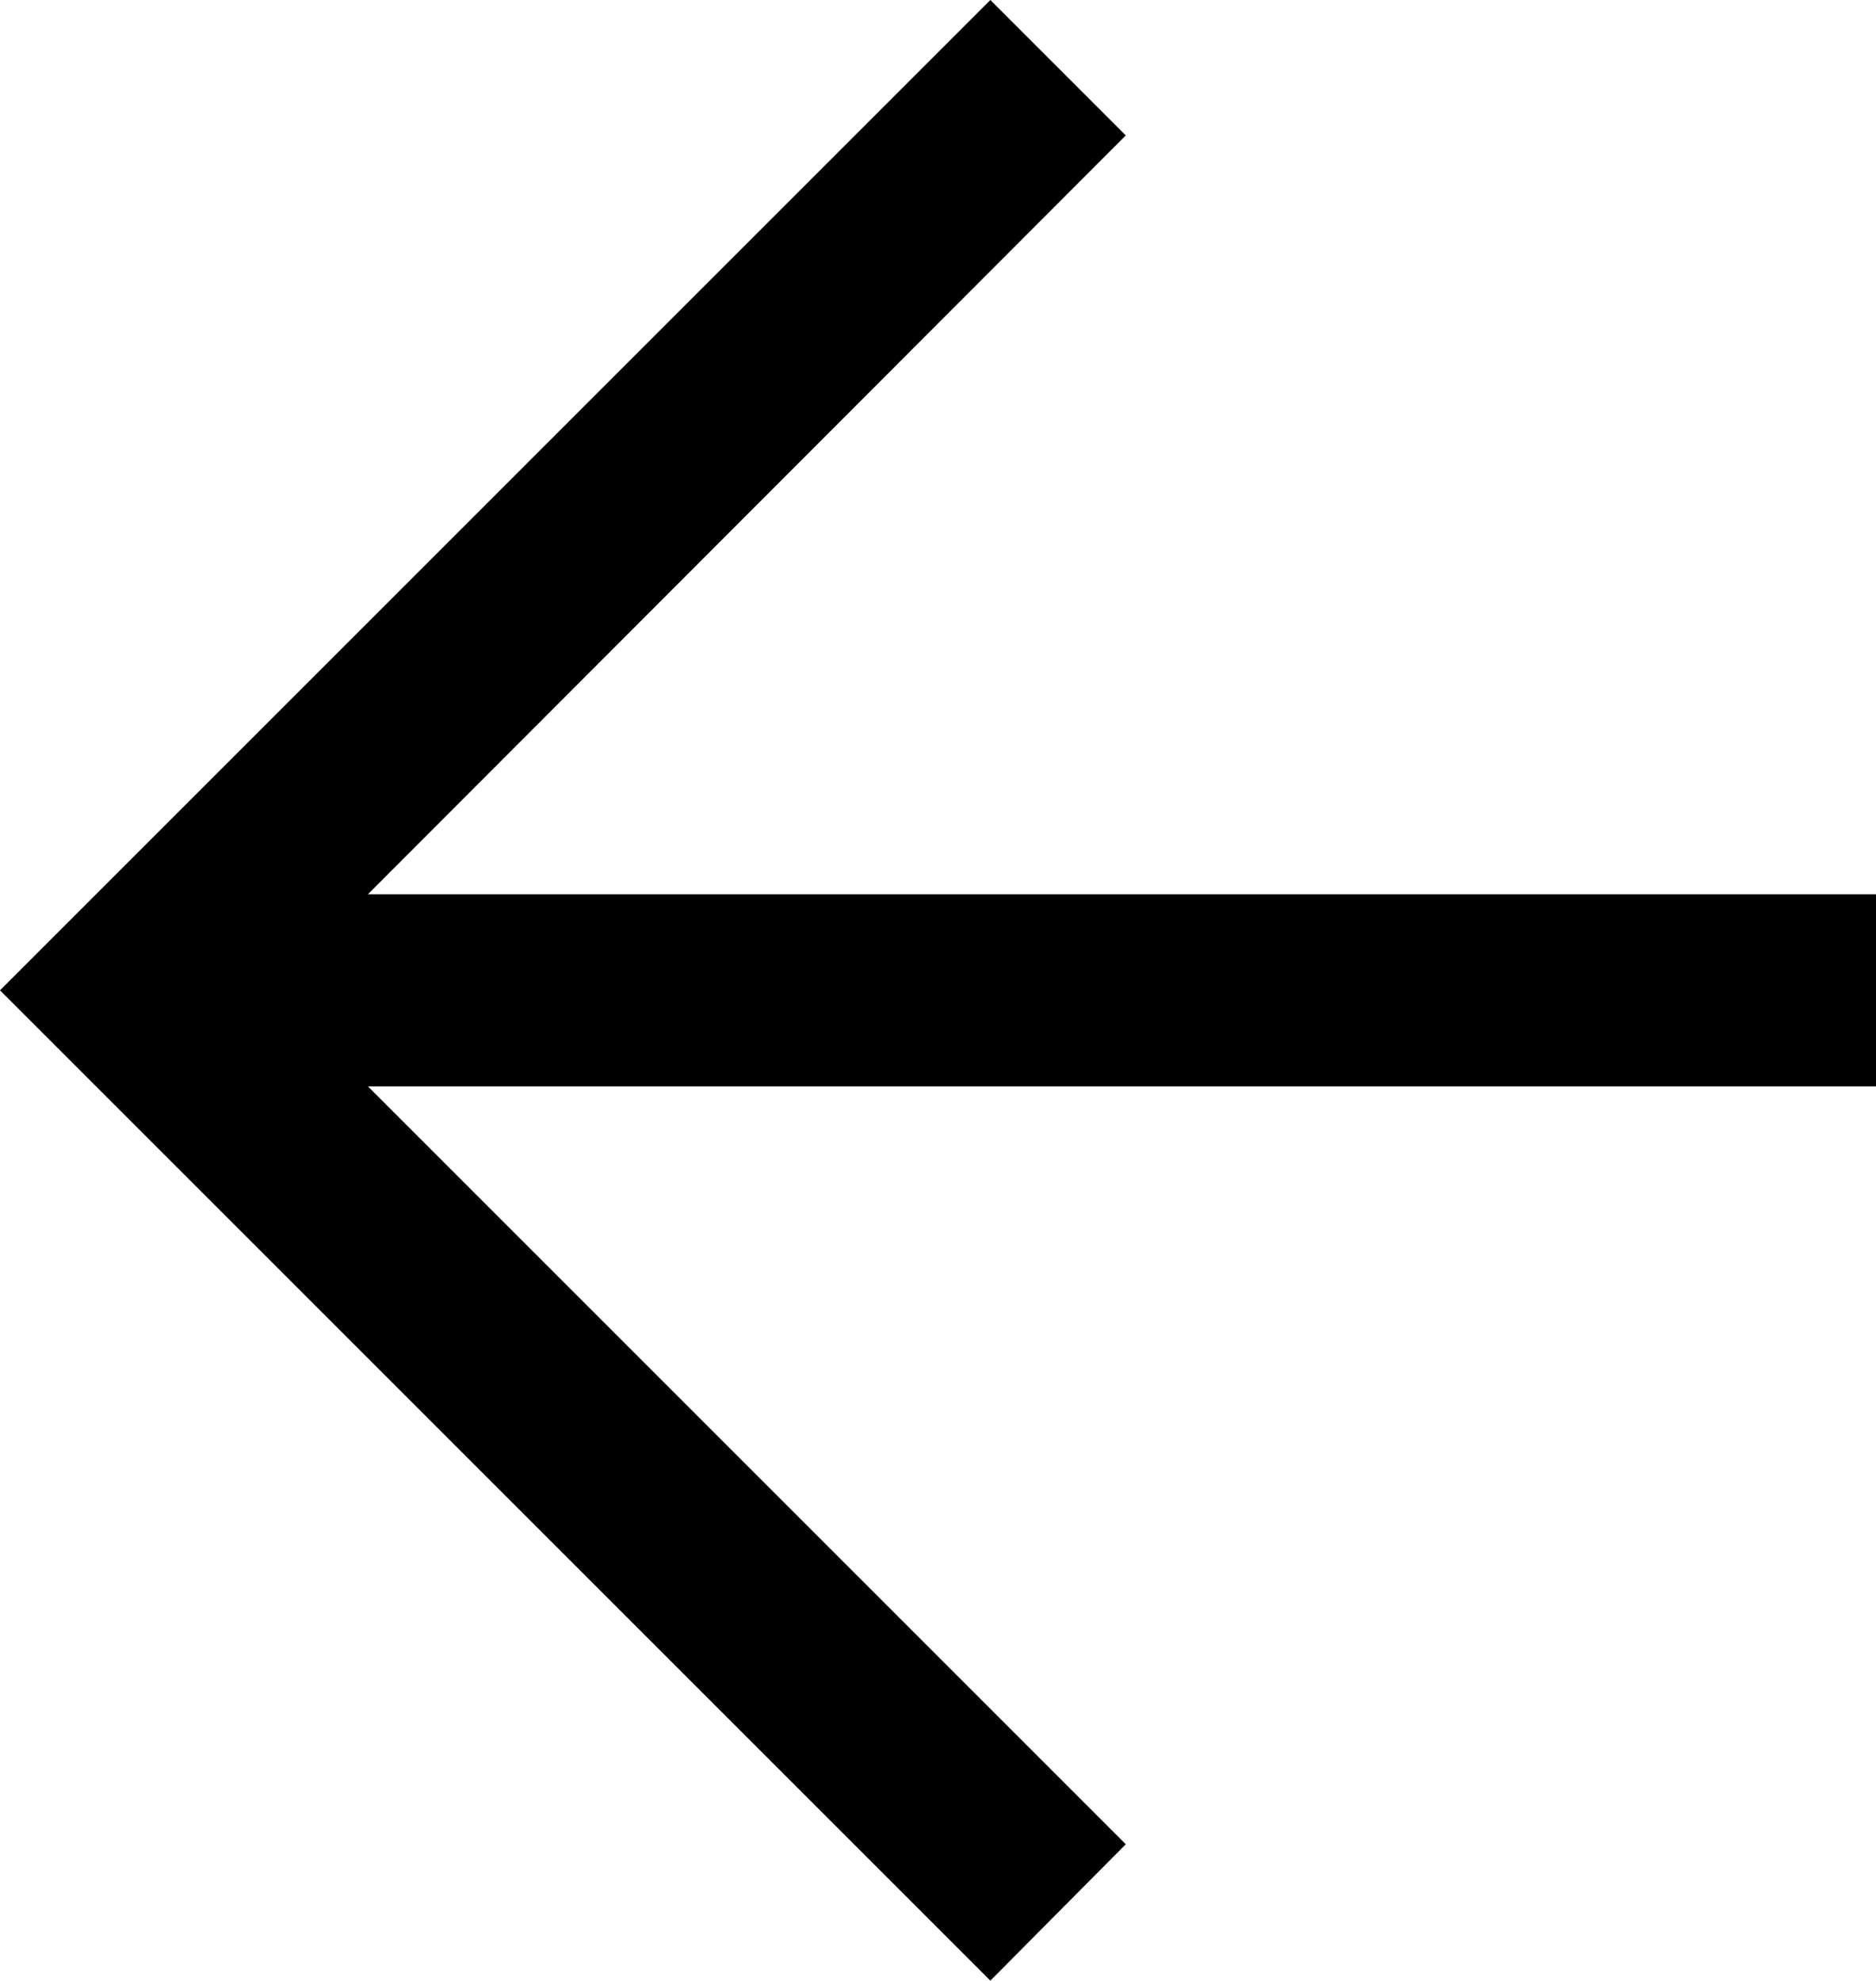 <svg xmlns="http://www.w3.org/2000/svg" viewBox="0 0 19.53 20.62"><title>arrow-left</title><g id="Слой_2" data-name="Слой 2"><g id="Слой_1-2" data-name="Слой 1"><polygon points="11.72 1.41 10.31 0 0 10.31 10.31 20.62 11.72 19.2 3.83 11.31 19.53 11.31 19.53 9.31 3.83 9.31 11.72 1.41"/></g></g></svg>
